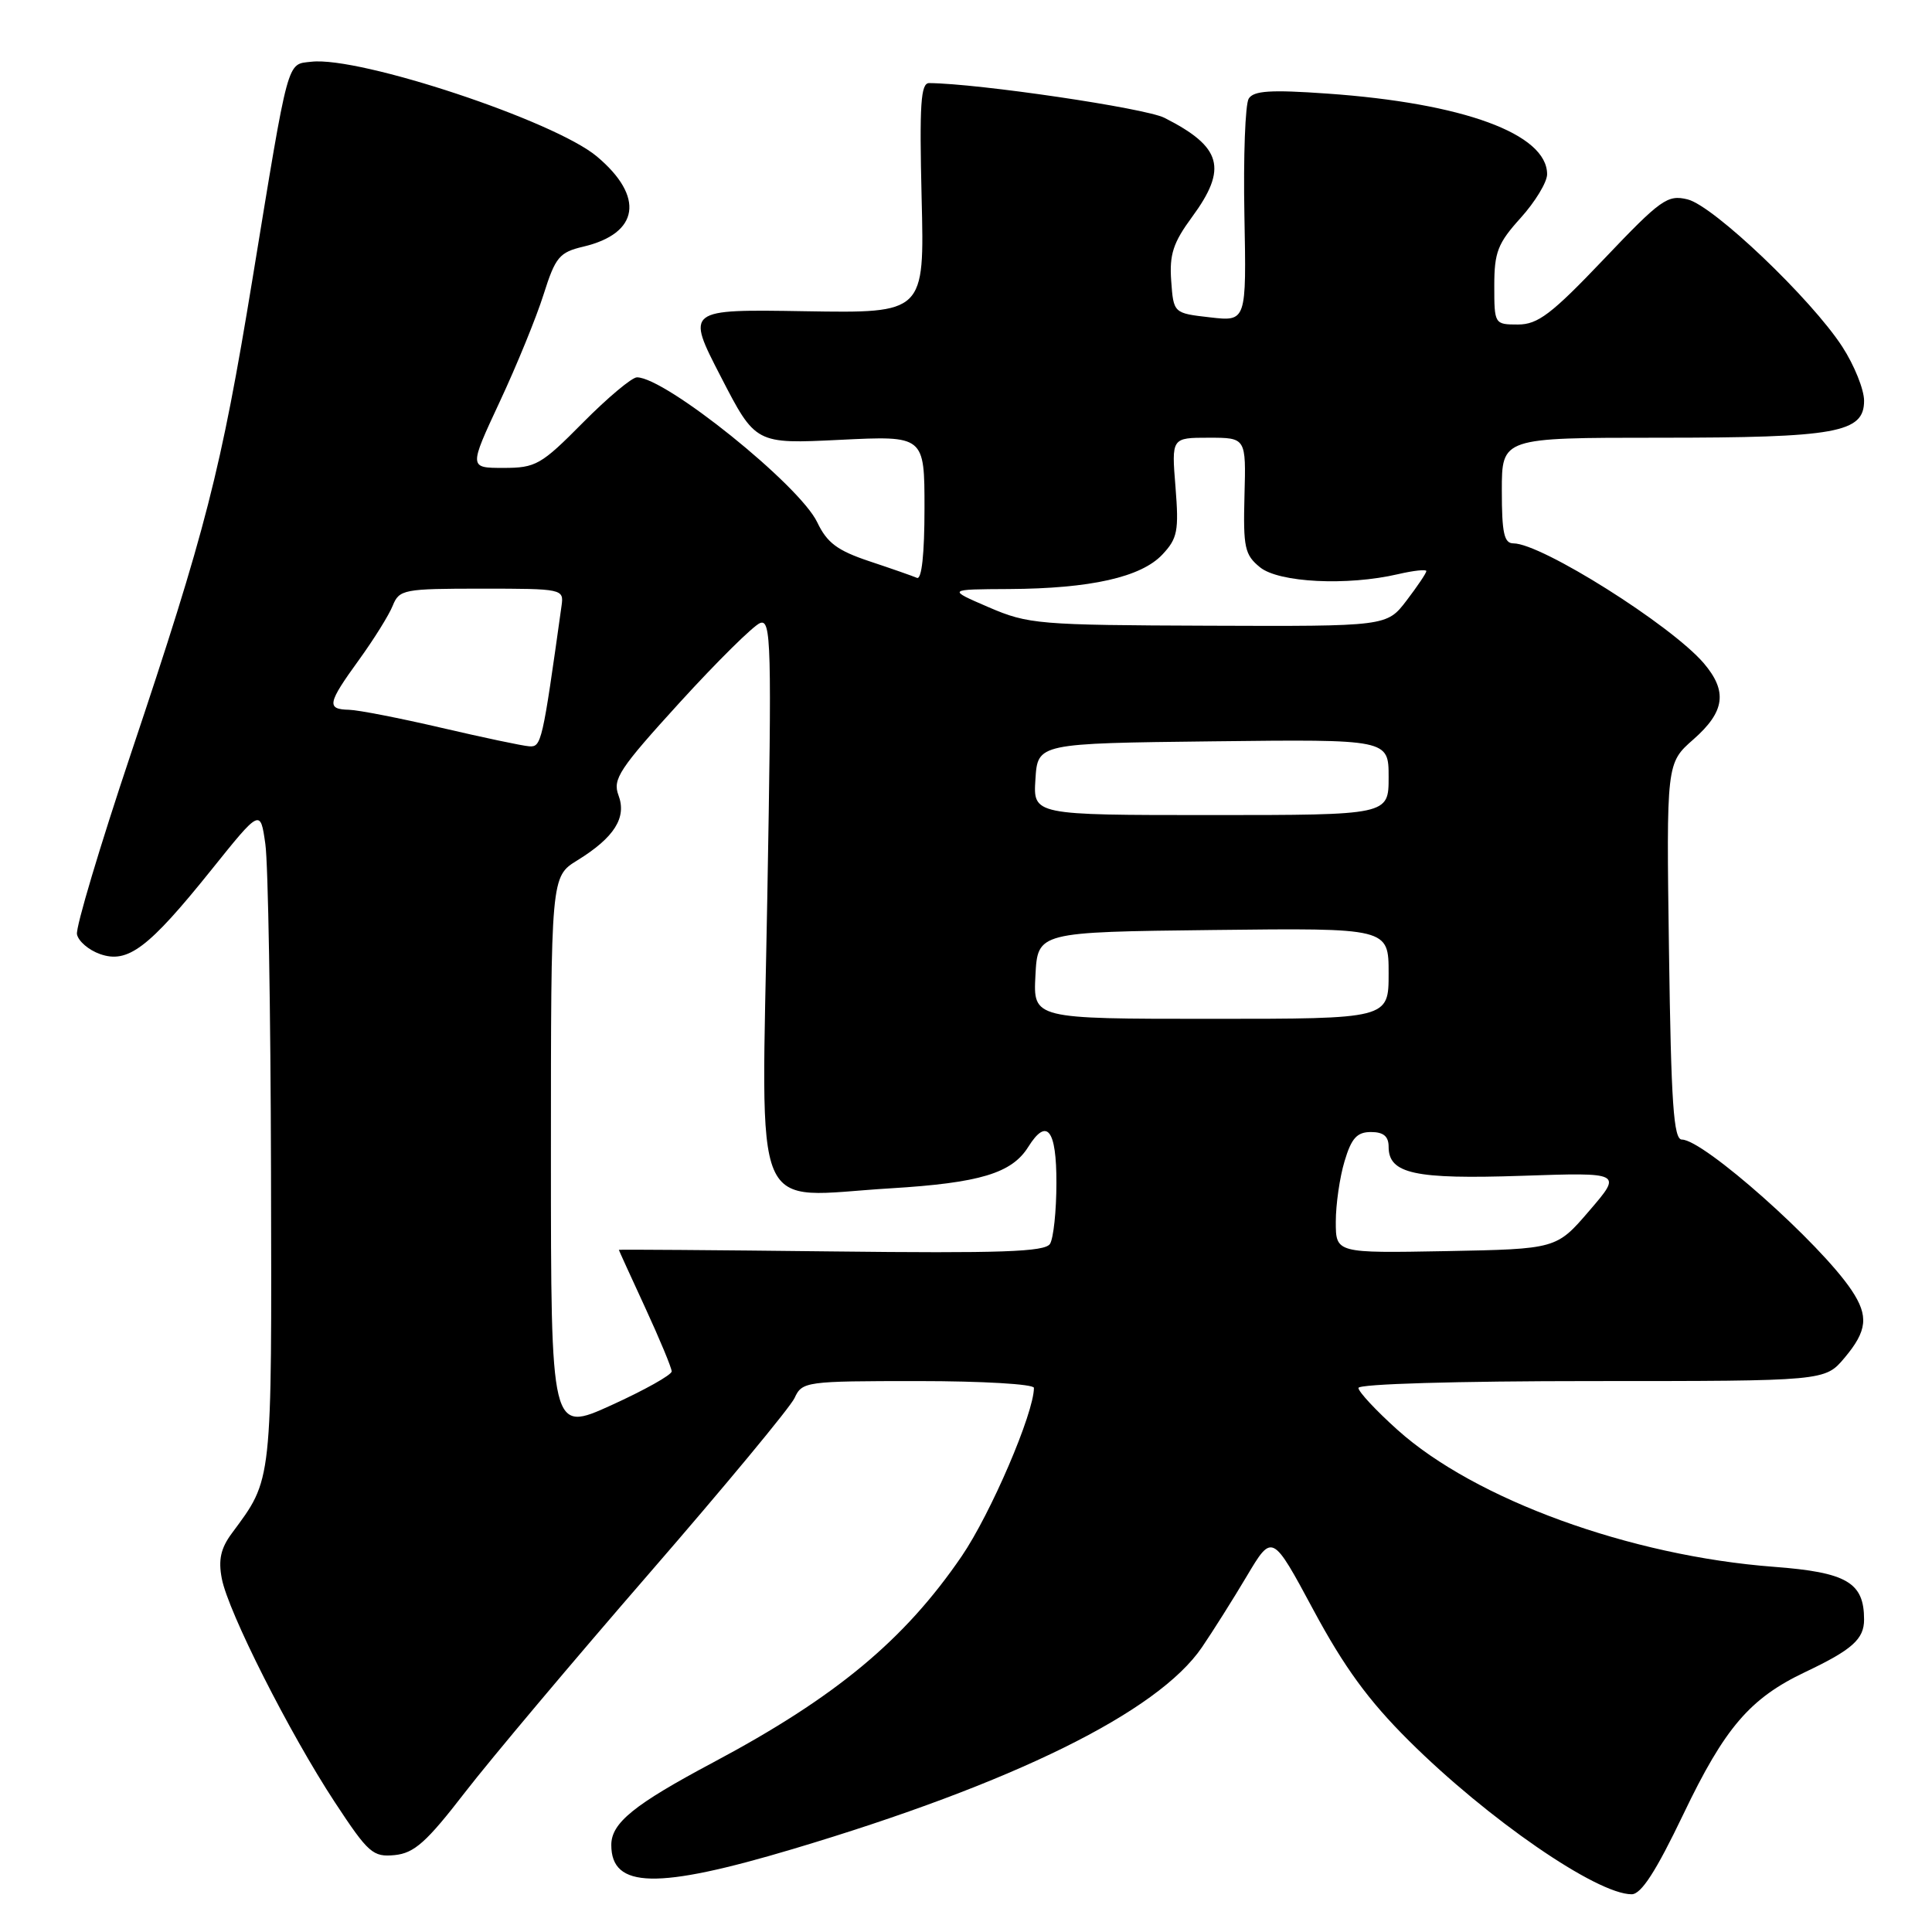 <?xml version="1.0" encoding="UTF-8" standalone="no"?>
<!DOCTYPE svg PUBLIC "-//W3C//DTD SVG 1.1//EN" "http://www.w3.org/Graphics/SVG/1.1/DTD/svg11.dtd" >
<svg xmlns="http://www.w3.org/2000/svg" xmlns:xlink="http://www.w3.org/1999/xlink" version="1.1" viewBox="0 0 256 256">
 <g >
 <path fill="currentColor"
d=" M 223.06 240.38 C 228.55 228.91 231.88 225.03 239.21 221.55 C 245.43 218.60 247.00 217.19 247.00 214.60 C 247.00 209.68 244.71 208.34 235.03 207.61 C 216.00 206.17 195.43 198.68 185.17 189.46 C 182.32 186.90 180.00 184.41 180.00 183.91 C 180.00 183.38 193.08 183.00 210.91 183.00 C 241.82 183.00 241.82 183.00 244.41 179.92 C 247.42 176.34 247.63 174.39 245.35 170.97 C 241.19 164.73 225.72 151.00 222.86 151.00 C 221.76 151.00 221.43 146.23 221.15 126.06 C 220.80 101.12 220.80 101.12 224.40 97.96 C 228.57 94.29 228.93 91.60 225.75 87.87 C 221.42 82.82 204.25 72.00 200.54 72.00 C 199.30 72.00 199.00 70.64 199.00 65.00 C 199.00 58.00 199.00 58.00 219.85 58.00 C 243.37 58.00 247.00 57.34 247.00 53.10 C 247.00 51.61 245.70 48.39 244.12 45.95 C 240.00 39.60 227.04 27.25 223.61 26.42 C 220.95 25.77 220.07 26.40 212.50 34.36 C 205.58 41.63 203.77 43.00 201.14 43.00 C 198.03 43.00 198.00 42.95 198.00 37.87 C 198.00 33.41 198.46 32.23 201.50 28.87 C 203.42 26.74 205.00 24.14 205.00 23.09 C 205.00 17.74 193.88 13.66 175.85 12.40 C 168.35 11.87 166.11 12.02 165.46 13.07 C 165.00 13.81 164.74 20.76 164.89 28.51 C 165.16 42.61 165.16 42.61 160.33 42.05 C 155.50 41.50 155.50 41.50 155.19 37.21 C 154.94 33.72 155.45 32.16 157.94 28.77 C 162.70 22.30 161.91 19.47 154.29 15.61 C 151.74 14.32 129.63 11.06 123.12 11.01 C 122.00 11.00 121.82 13.79 122.12 26.25 C 122.50 41.50 122.50 41.50 106.70 41.24 C 90.90 40.98 90.90 40.98 95.51 49.91 C 100.11 58.83 100.11 58.83 111.31 58.28 C 122.50 57.73 122.50 57.73 122.50 67.36 C 122.50 73.40 122.13 76.84 121.50 76.57 C 120.95 76.33 118.12 75.34 115.20 74.37 C 110.95 72.95 109.59 71.93 108.29 69.21 C 105.96 64.29 88.18 50.00 84.40 50.00 C 83.73 50.00 80.51 52.70 77.24 56.00 C 71.70 61.60 70.99 62.00 66.71 62.00 C 62.13 62.00 62.13 62.00 66.21 53.25 C 68.46 48.44 71.08 42.03 72.03 39.01 C 73.60 34.05 74.12 33.43 77.30 32.68 C 84.70 30.93 85.44 26.07 79.10 20.74 C 73.48 16.01 47.67 7.45 41.26 8.18 C 37.97 8.56 38.32 7.26 33.45 37.00 C 29.28 62.42 27.28 70.22 17.36 99.82 C 13.25 112.09 10.02 122.88 10.20 123.80 C 10.38 124.71 11.75 125.89 13.26 126.42 C 16.93 127.71 19.68 125.63 28.00 115.27 C 34.50 107.17 34.50 107.17 35.16 111.84 C 35.53 114.40 35.86 133.96 35.91 155.30 C 36.01 197.02 36.13 195.84 30.72 203.17 C 29.25 205.15 28.91 206.69 29.39 209.17 C 30.23 213.58 38.36 229.66 44.37 238.81 C 48.81 245.56 49.41 246.09 52.30 245.81 C 54.89 245.55 56.51 244.11 61.61 237.50 C 65.01 233.10 75.99 220.05 86.01 208.50 C 96.03 196.95 104.70 186.49 105.28 185.25 C 106.29 183.06 106.73 183.00 121.66 183.00 C 130.14 183.00 137.00 183.40 137.00 183.90 C 137.00 187.24 131.28 200.57 127.42 206.22 C 119.83 217.33 110.71 224.90 94.50 233.53 C 84.00 239.12 81.00 241.55 81.00 244.47 C 81.00 250.25 87.05 250.38 105.08 245.00 C 134.33 236.27 153.41 226.86 159.26 218.28 C 160.68 216.20 163.36 211.95 165.21 208.84 C 168.58 203.18 168.58 203.18 174.04 213.34 C 178.11 220.91 181.33 225.33 186.68 230.65 C 197.11 241.03 211.57 251.00 216.20 251.00 C 217.47 251.00 219.42 247.98 223.06 240.38 Z  M 73.00 153.00 C 73.00 116.16 73.00 116.16 76.50 114.00 C 81.41 110.97 83.07 108.33 81.95 105.37 C 81.15 103.25 82.06 101.87 90.07 93.08 C 95.04 87.63 99.83 82.90 100.71 82.56 C 102.19 81.99 102.27 85.17 101.67 119.00 C 100.91 162.47 99.27 158.59 118.00 157.46 C 129.84 156.74 134.07 155.46 136.25 151.97 C 138.72 148.02 140.00 149.67 139.98 156.75 C 139.98 160.46 139.59 164.09 139.13 164.82 C 138.46 165.88 132.66 166.08 110.15 165.82 C 94.66 165.64 82.00 165.55 82.00 165.61 C 82.00 165.67 83.58 169.13 85.50 173.29 C 87.42 177.46 89.00 181.25 89.00 181.72 C 89.00 182.18 85.40 184.20 81.00 186.20 C 73.00 189.83 73.00 189.83 73.00 153.00 Z  M 177.00 161.89 C 177.00 159.60 177.52 155.99 178.16 153.87 C 179.07 150.81 179.81 150.00 181.66 150.00 C 183.32 150.00 184.00 150.57 184.00 151.96 C 184.00 155.53 187.45 156.28 201.65 155.80 C 214.96 155.35 214.96 155.35 210.60 160.42 C 206.24 165.50 206.24 165.50 191.62 165.78 C 177.00 166.05 177.00 166.05 177.00 161.89 Z  M 137.20 129.25 C 137.50 123.50 137.50 123.50 160.75 123.23 C 184.00 122.96 184.00 122.96 184.00 128.98 C 184.00 135.00 184.00 135.00 160.45 135.00 C 136.90 135.00 136.90 135.00 137.20 129.25 Z  M 137.20 103.25 C 137.50 98.50 137.50 98.50 160.75 98.23 C 184.00 97.96 184.00 97.96 184.00 102.98 C 184.00 108.00 184.00 108.00 160.45 108.00 C 136.89 108.00 136.89 108.00 137.20 103.25 Z  M 58.50 96.44 C 53.00 95.16 47.49 94.08 46.25 94.05 C 43.23 93.98 43.39 93.20 47.57 87.43 C 49.53 84.72 51.55 81.49 52.04 80.25 C 52.91 78.11 53.48 78.00 63.84 78.00 C 74.55 78.00 74.72 78.04 74.41 80.25 C 71.87 98.42 71.74 99.00 70.13 98.89 C 69.23 98.83 64.00 97.72 58.50 96.44 Z  M 131.00 80.46 C 125.50 78.09 125.50 78.09 133.70 78.05 C 144.50 77.99 151.20 76.48 154.02 73.48 C 156.03 71.34 156.22 70.35 155.76 64.54 C 155.23 58.00 155.23 58.00 160.17 58.00 C 165.11 58.00 165.11 58.00 164.90 65.67 C 164.72 72.56 164.93 73.52 166.96 75.17 C 169.46 77.20 178.51 77.65 185.25 76.08 C 187.31 75.60 189.00 75.42 189.00 75.67 C 189.00 75.93 187.82 77.68 186.38 79.57 C 183.76 83.00 183.76 83.00 160.13 82.91 C 137.60 82.83 136.24 82.72 131.00 80.46 Z "/>
</g>
</svg>